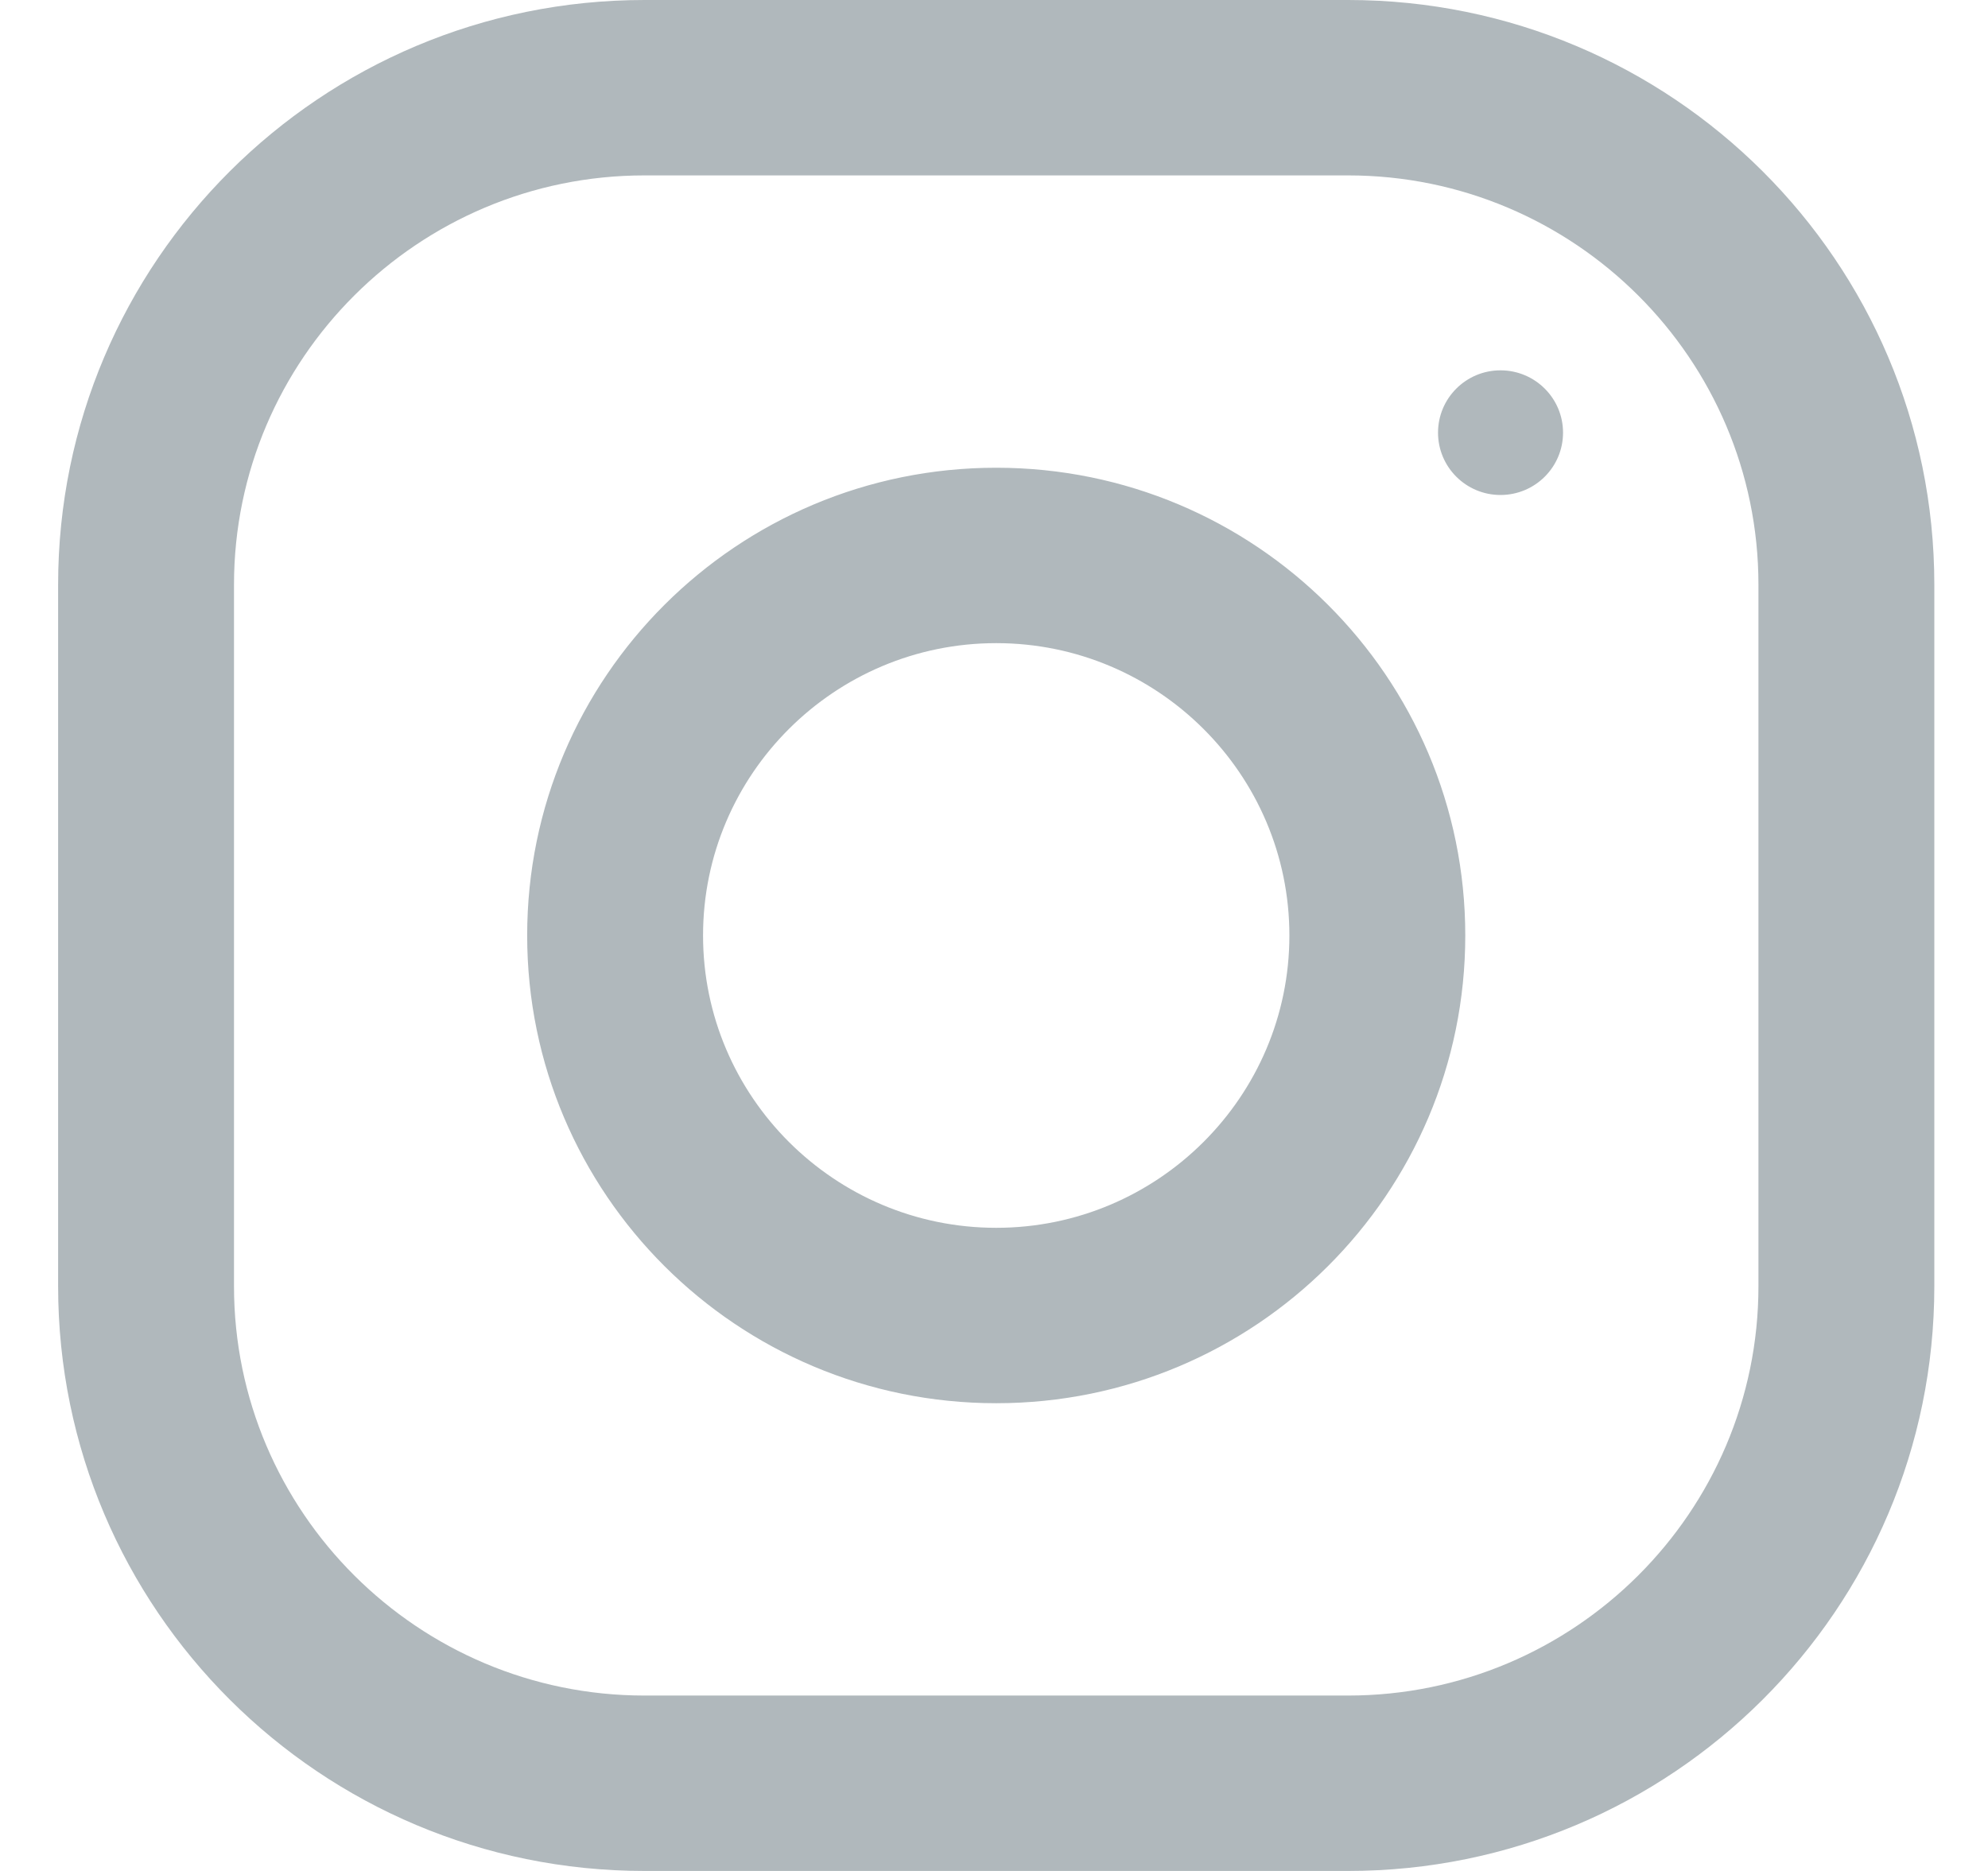 <svg width="17" height="16" viewBox="0 0 17 16" fill="none" xmlns="http://www.w3.org/2000/svg">
<path fill-rule="evenodd" clip-rule="evenodd" d="M5.511 0H11.528C14.296 0 16.541 2.239 16.541 5V11C16.541 13.761 14.296 16 11.528 16H5.511C2.742 16 0.497 13.761 0.497 11V5C0.497 2.239 2.742 0 5.511 0ZM11.528 14.5C13.463 14.5 15.037 12.93 15.037 11V5C15.037 3.07 13.463 1.5 11.528 1.5H5.511C3.576 1.5 2.001 3.07 2.001 5V11C2.001 12.93 3.576 14.5 5.511 14.5H11.528ZM4.508 8C4.508 5.791 6.304 4 8.519 4C10.734 4 12.53 5.791 12.53 8C12.53 10.209 10.734 12 8.519 12C6.304 12 4.508 10.209 4.508 8ZM6.012 8C6.012 9.378 7.137 10.5 8.519 10.5C9.901 10.5 11.026 9.378 11.026 8C11.026 6.621 9.901 5.5 8.519 5.5C7.137 5.5 6.012 6.621 6.012 8ZM13.366 3.7C13.366 3.994 13.127 4.233 12.831 4.233C12.536 4.233 12.297 3.994 12.297 3.7C12.297 3.406 12.536 3.167 12.831 3.167C13.127 3.167 13.366 3.406 13.366 3.7Z" fill="#B0B8BC"/>
</svg>
